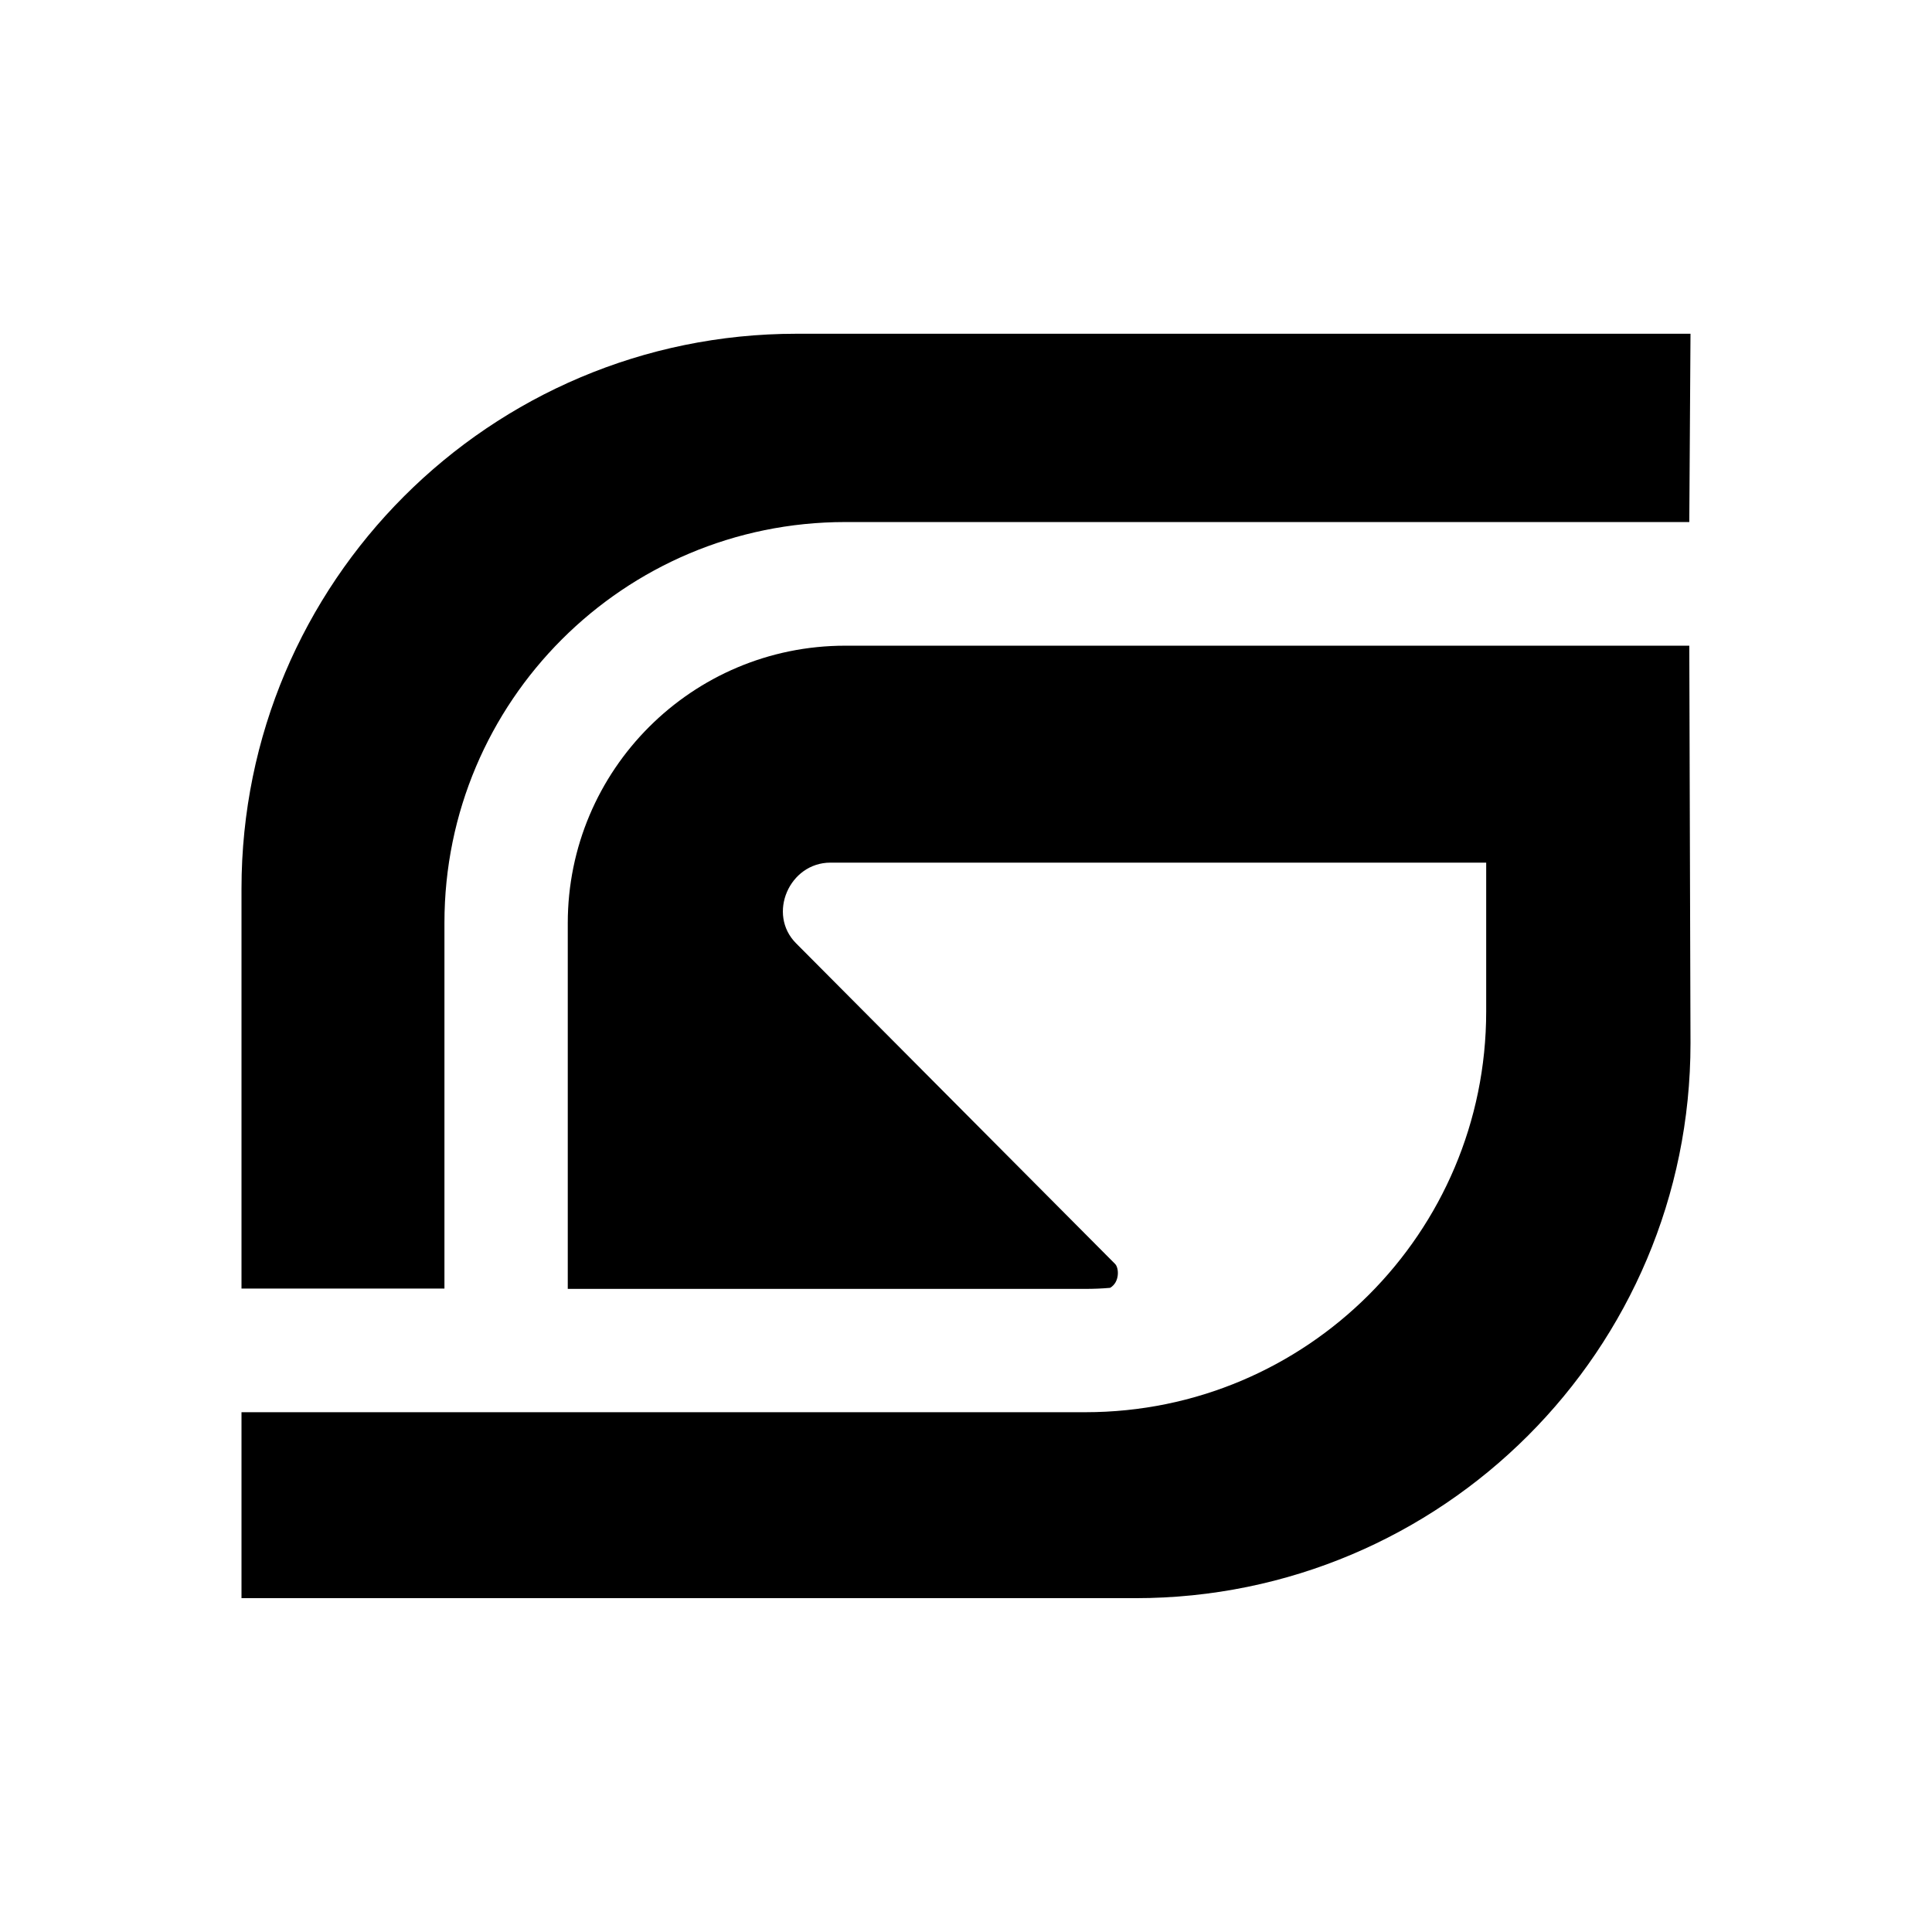 <svg width="24" height="24" viewBox="0 0 24 24" fill="none" xmlns="http://www.w3.org/2000/svg">
<path d="M20.985 8.021H10.5C8.596 8.021 7.053 9.565 7.053 11.468V16.011H13.483C13.586 16.011 13.689 16.007 13.79 15.998C13.911 15.928 13.902 15.751 13.852 15.701L9.889 11.718C9.528 11.356 9.805 10.716 10.316 10.716H18.462V12.565C18.462 15.314 16.233 17.543 13.483 17.543H3V19.853H14.106C17.914 19.853 21 16.767 21 12.96L20.985 8.021Z" fill="black"/>
<path d="M9.894 4.146C6.086 4.146 3 7.233 3 11.04V16.007H5.521V11.463C5.521 8.714 7.75 6.485 10.5 6.485H20.985L21 4.146H9.894Z" fill="black"/>
</svg>
